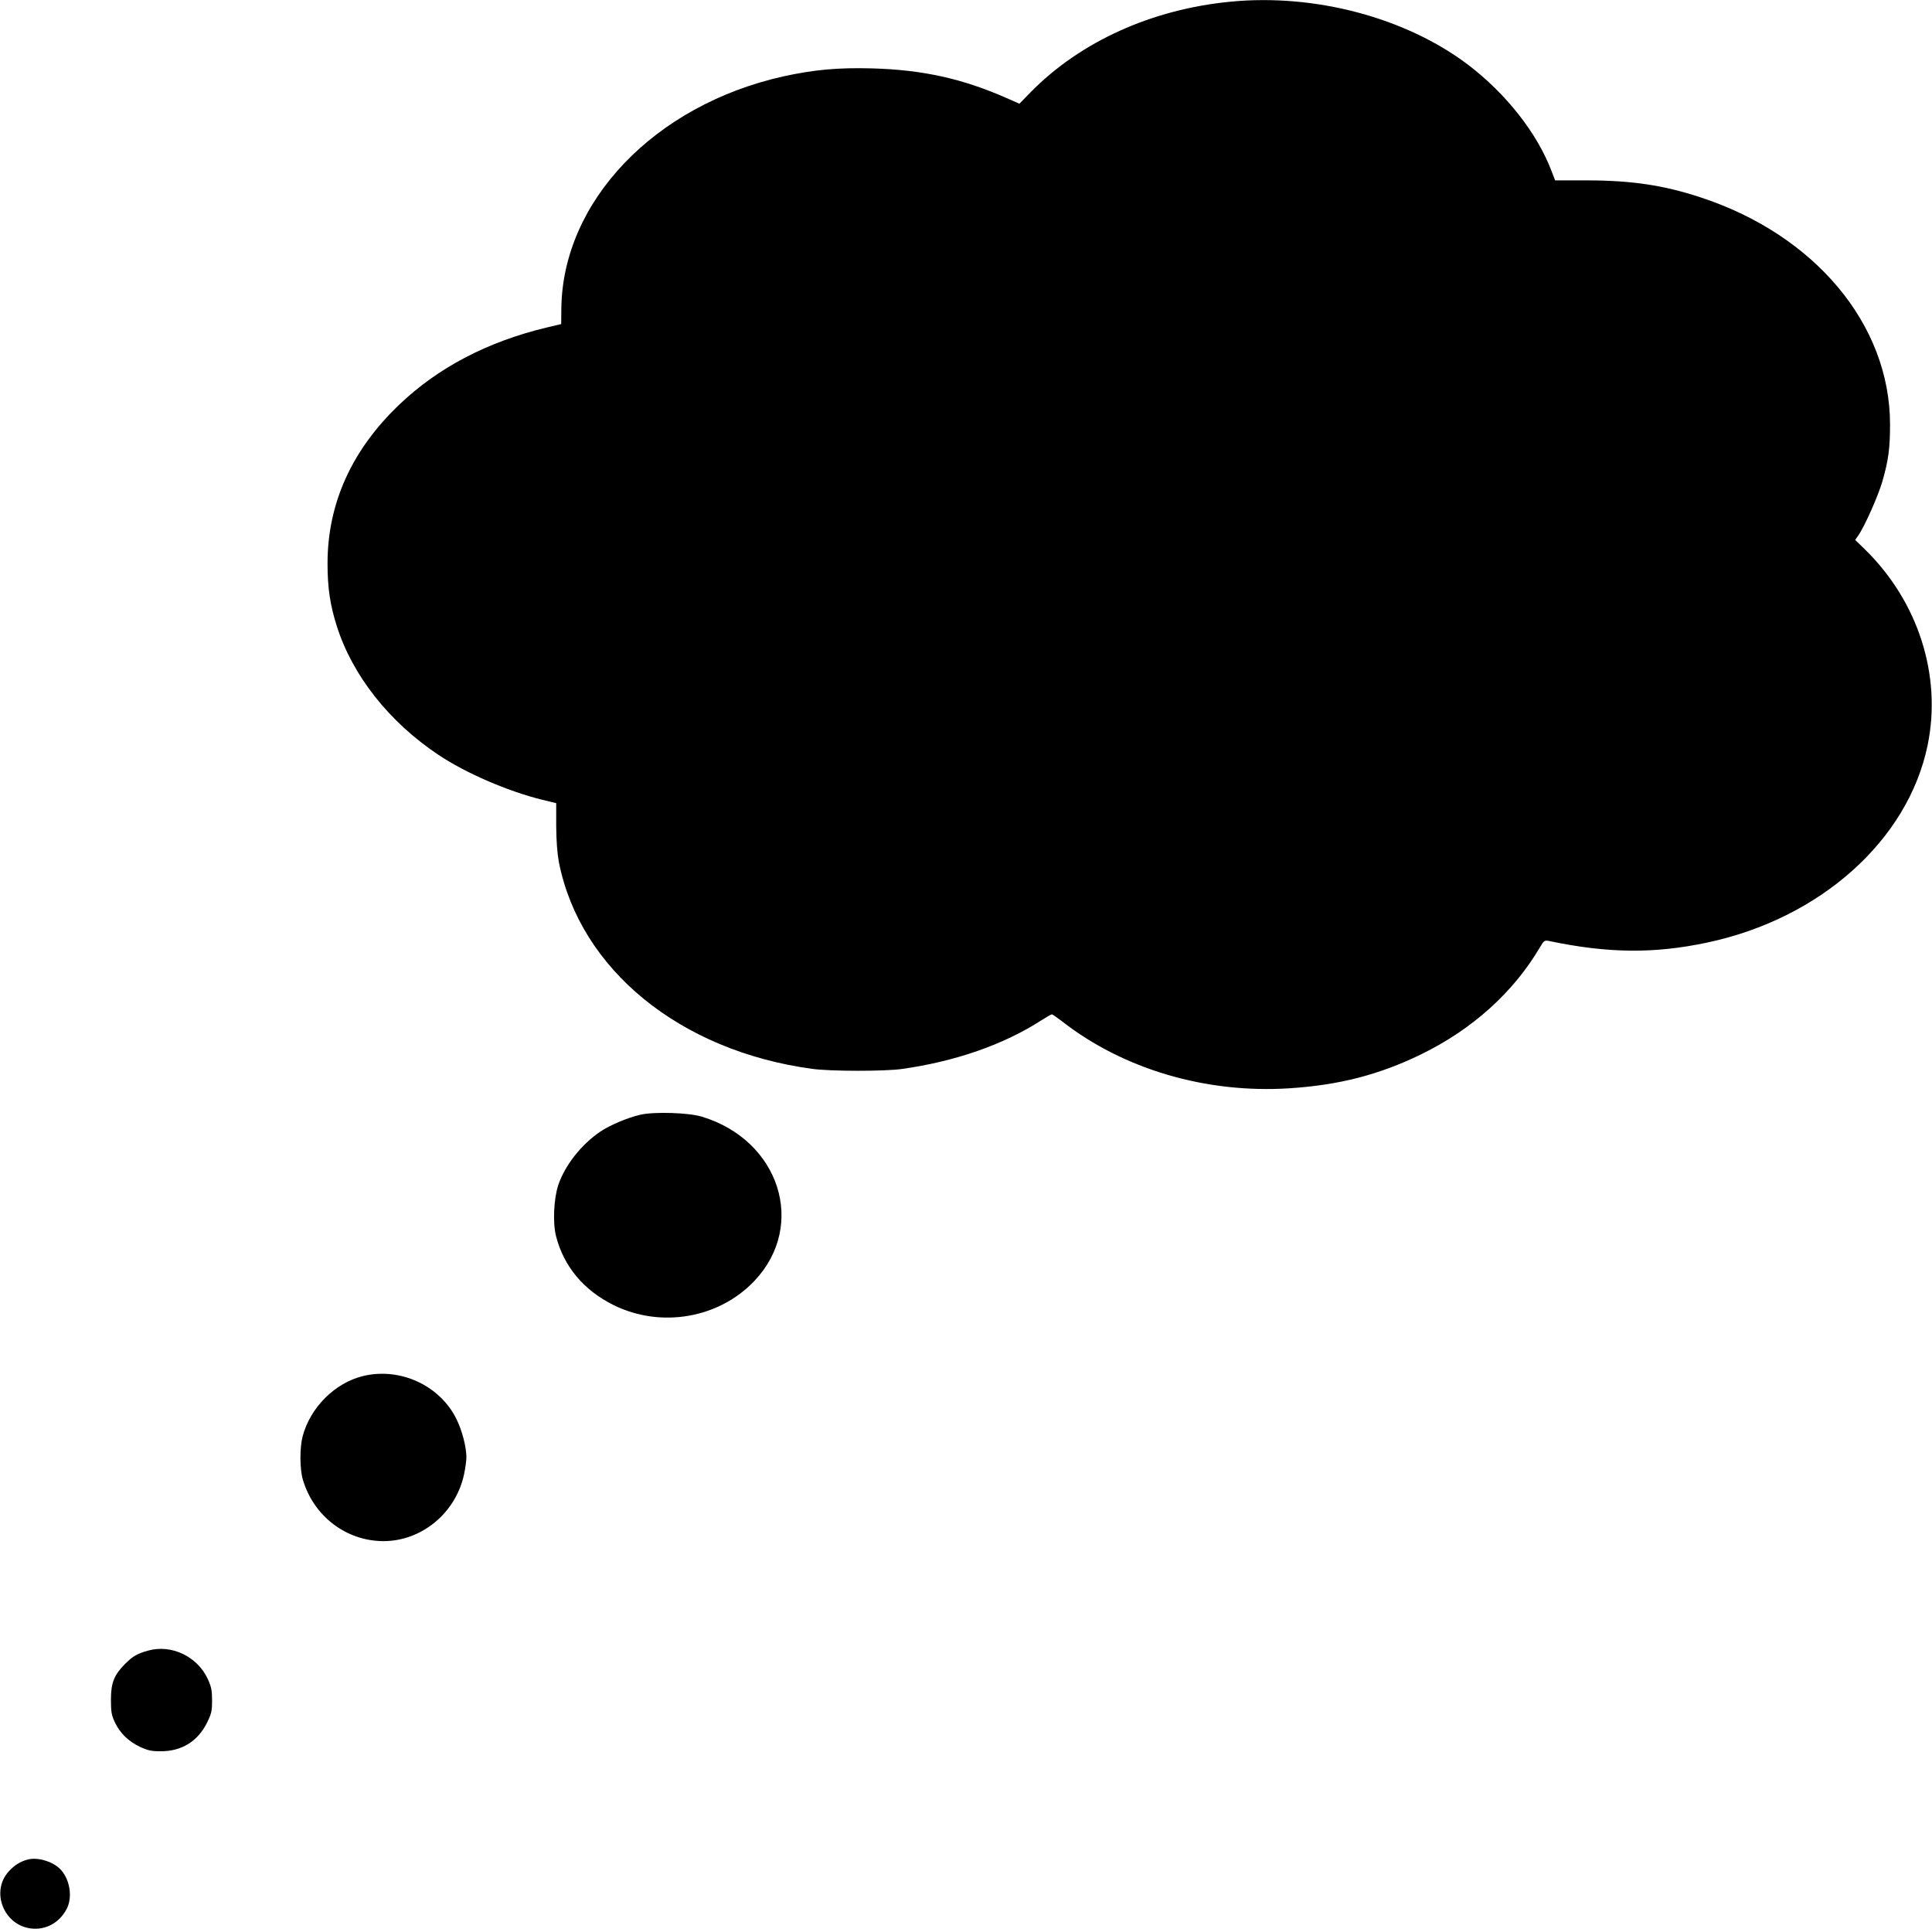 <?xml version="1.0" standalone="no"?>
<!DOCTYPE svg PUBLIC "-//W3C//DTD SVG 20010904//EN"
 "http://www.w3.org/TR/2001/REC-SVG-20010904/DTD/svg10.dtd">
<svg version="1.0" xmlns="http://www.w3.org/2000/svg"
 width="1280pt" height="1278pt" viewBox="0 0 1280 1278"
 preserveAspectRatio="xMidYMid meet">
<g transform="translate(0,1278) scale(0.1,-0.1)"
fill="#000000" stroke="none">
<path d="M8154 12769 c-522 -50 -995 -264 -1325 -599 l-75 -77 -89 39 c-291
128 -556 186 -890 195 -224 6 -384 -9 -585 -53 -855 -191 -1464 -829 -1471
-1540 l-1 -101 -97 -23 c-392 -94 -718 -265 -975 -510 -316 -301 -476 -656
-476 -1053 0 -162 17 -276 62 -417 104 -326 346 -633 673 -851 181 -121 461
-242 690 -298 l90 -22 0 -152 c1 -102 7 -181 18 -240 141 -710 802 -1249 1677
-1368 122 -17 479 -17 595 -1 355 50 676 162 925 323 33 21 64 39 69 39 4 0
34 -21 67 -46 407 -318 955 -479 1505 -444 330 21 597 90 874 225 339 165 612
411 788 710 26 44 30 47 60 41 391 -82 695 -85 1045 -11 751 158 1333 678
1463 1308 95 461 -62 951 -414 1296 l-66 64 19 27 c42 59 132 261 161 360 41
142 51 221 51 380 -1 661 -498 1255 -1257 1503 -243 80 -454 111 -741 112
l-221 0 -23 60 c-95 252 -302 515 -555 707 -413 312 -1014 471 -1571 417z"/>
<path d="M4243 5395 c-84 -19 -202 -69 -266 -112 -125 -85 -233 -221 -278
-353 -30 -90 -38 -251 -15 -340 52 -201 182 -357 381 -456 313 -155 700 -88
935 162 346 368 164 931 -350 1086 -86 27 -317 34 -407 13z"/>
<path d="M2406 3664 c-187 -45 -351 -209 -401 -400 -20 -76 -19 -216 1 -285
71 -243 287 -408 534 -409 255 0 481 188 535 445 8 39 15 88 15 110 0 69 -28
177 -66 254 -110 223 -373 344 -618 285z"/>
<path d="M982 1845 c-73 -20 -103 -38 -153 -88 -73 -73 -94 -125 -94 -237 0
-82 4 -103 26 -150 34 -72 89 -126 167 -163 52 -24 76 -29 135 -29 140 -1 248
66 309 190 29 59 33 76 33 147 0 66 -5 90 -28 141 -69 150 -241 232 -395 189z"/>
<path d="M185 461 c-50 -13 -89 -37 -128 -80 -120 -133 -32 -356 149 -377 98
-12 189 39 236 130 42 81 19 205 -48 268 -51 48 -146 75 -209 59z"/>
</g>
</svg>

<!-- SVG credit - https://svgsilh.com/image/297333.html -->